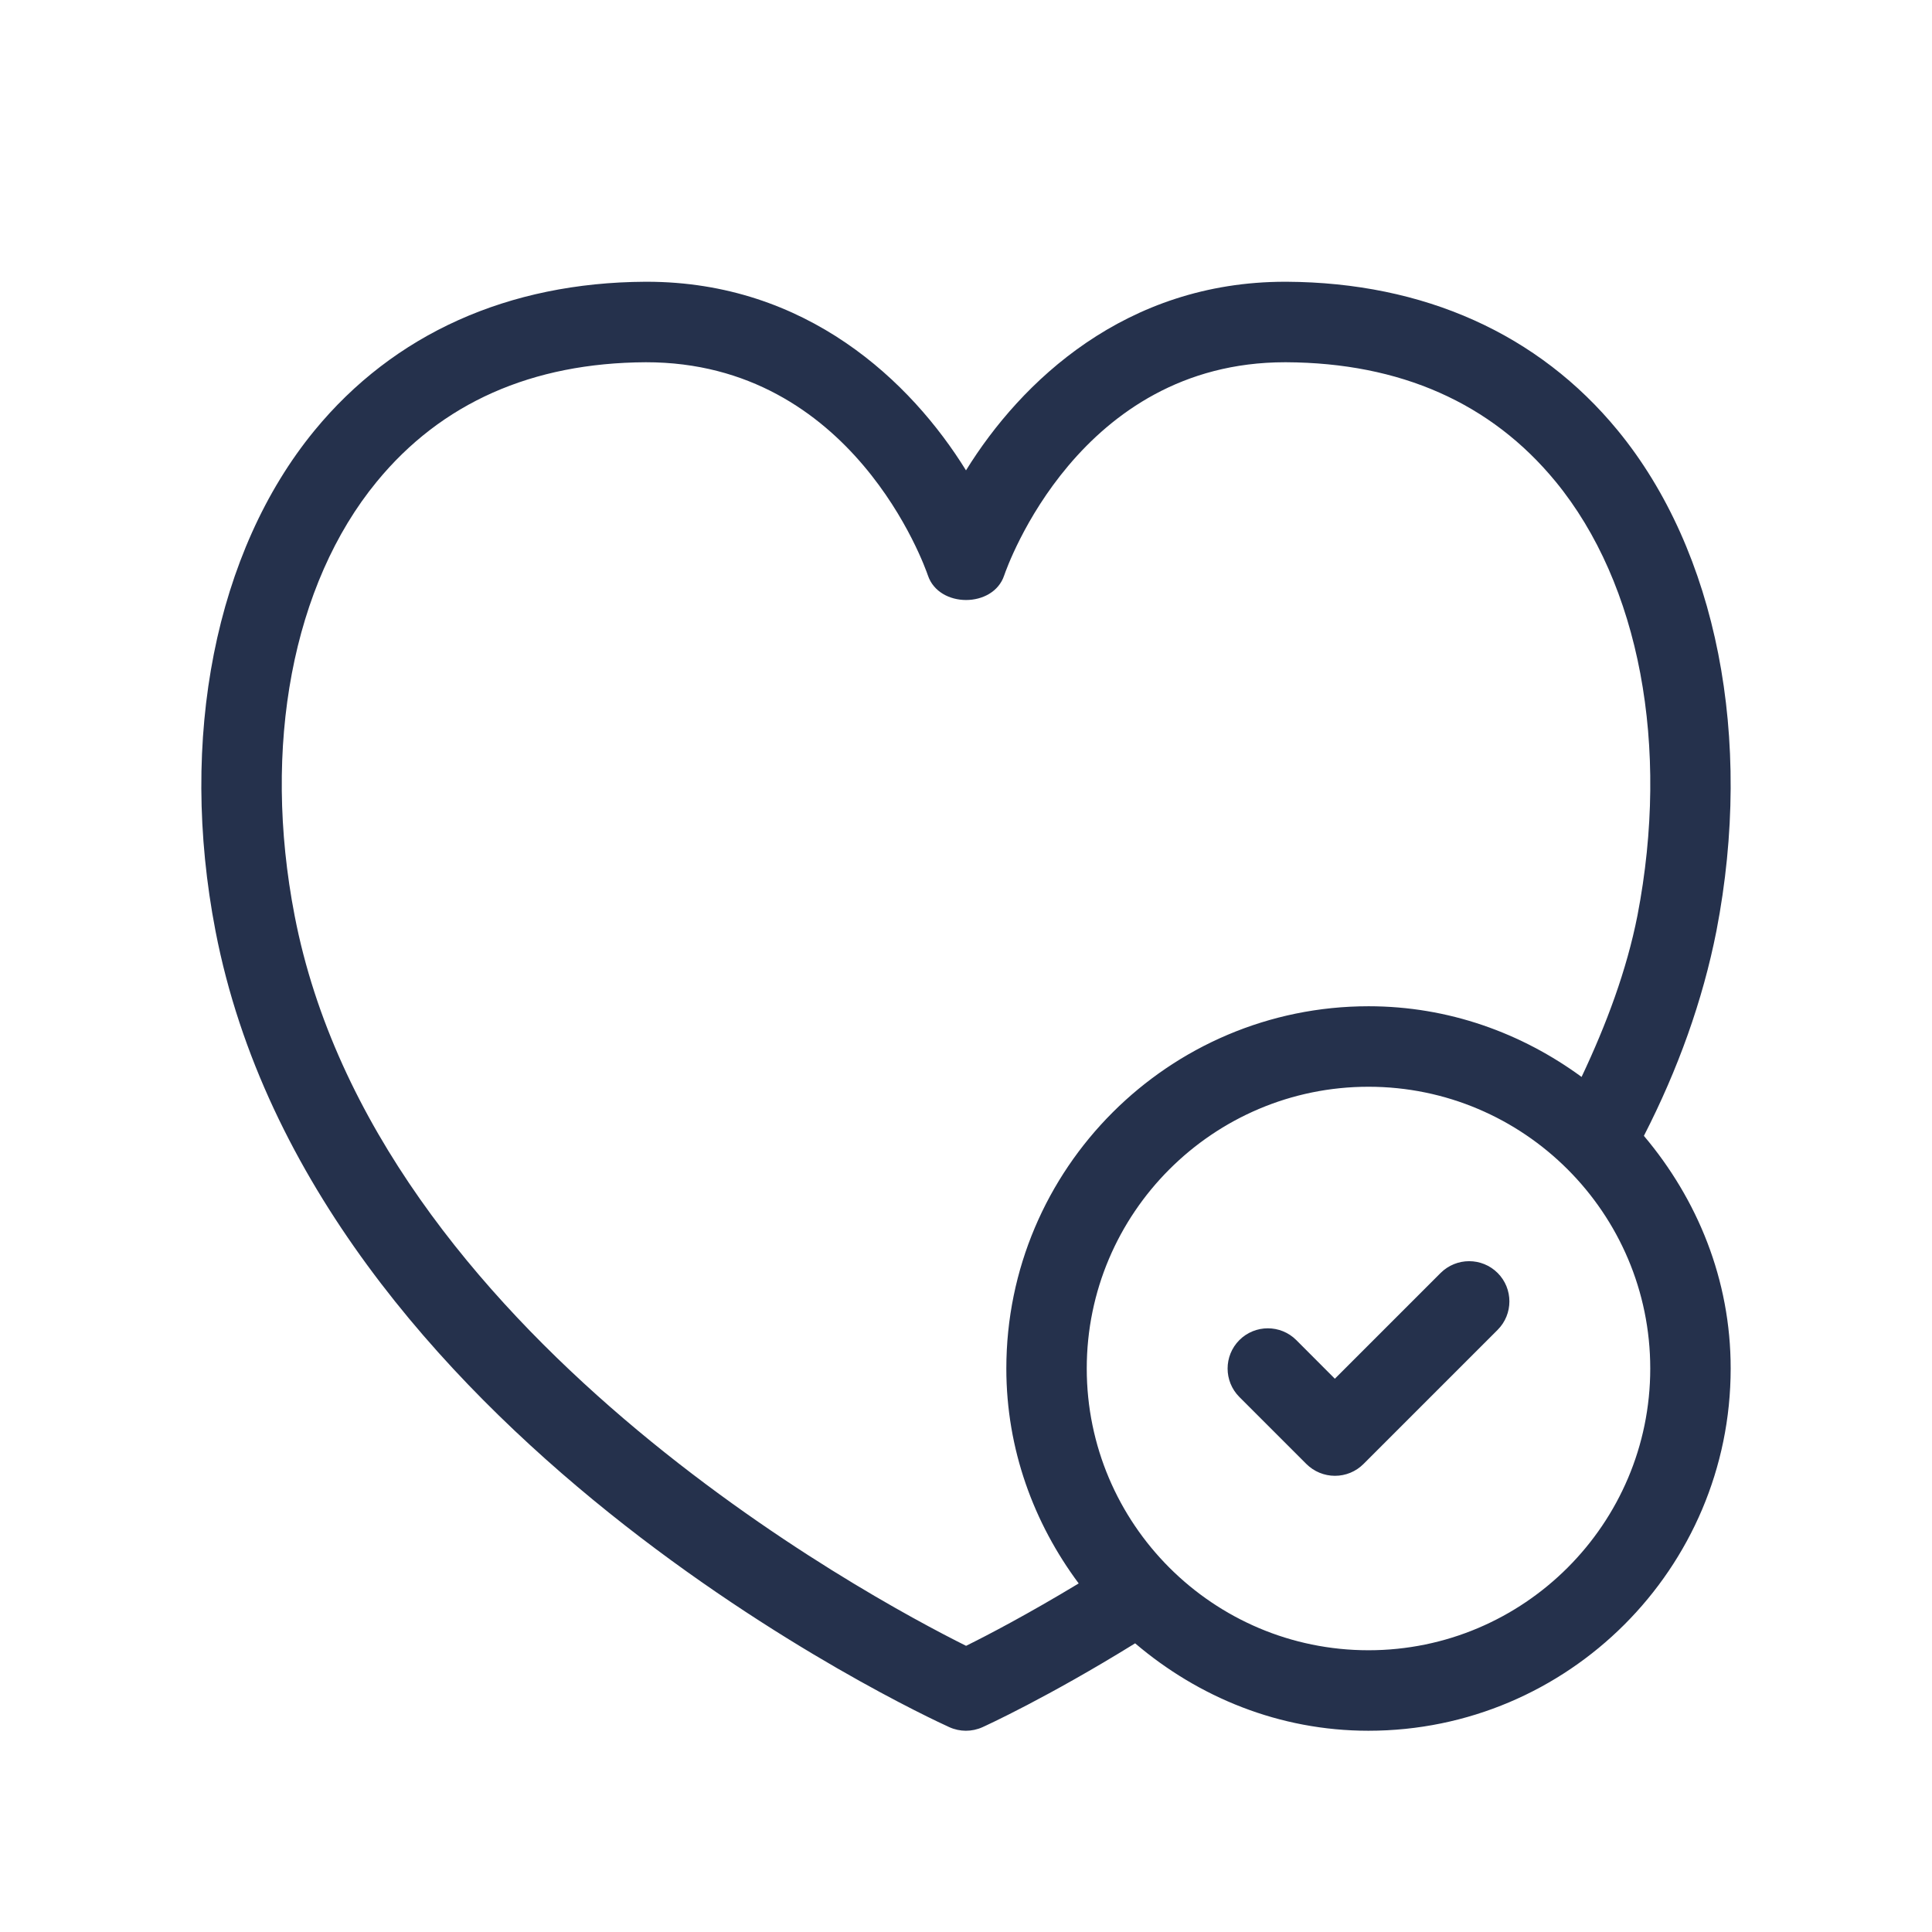 <svg width="24" height="24" viewBox="0 0 24 24" fill="none" xmlns="http://www.w3.org/2000/svg">
<path d="M20.421 14.11C20.844 13.285 21.151 12.432 21.322 11.565C21.785 9.17 21.327 6.846 20.097 5.348C19.112 4.148 17.689 3.509 15.982 3.5C15.976 3.5 15.971 3.5 15.965 3.5C13.98 3.5 12.683 4.739 12 5.843C11.317 4.739 10.02 3.5 8.033 3.5C8.027 3.5 8.022 3.5 8.016 3.5C6.313 3.509 4.892 4.148 3.906 5.349C2.675 6.849 2.215 9.173 2.677 11.565C3.882 17.797 11.47 21.309 11.792 21.455C11.858 21.485 11.929 21.5 11.999 21.5C12.069 21.5 12.14 21.485 12.204 21.456C12.24 21.44 13.015 21.086 14.101 20.414C14.886 21.082 15.89 21.5 16.999 21.5C19.48 21.5 21.499 19.481 21.499 17C21.5 15.895 21.084 14.895 20.421 14.11ZM12.001 20.445C10.793 19.843 4.661 16.555 3.66 11.375C3.253 9.272 3.634 7.257 4.68 5.984C5.482 5.006 6.607 4.507 8.022 4.5C10.597 4.497 11.49 7.041 11.527 7.149C11.664 7.555 12.338 7.555 12.474 7.149C12.511 7.041 13.403 4.5 15.964 4.5C15.968 4.5 15.973 4.5 15.977 4.5C17.396 4.507 18.522 5.006 19.324 5.982C20.368 7.253 20.747 9.269 20.341 11.373C20.207 12.053 19.957 12.722 19.647 13.378C18.902 12.832 17.993 12.5 17.001 12.5C14.52 12.5 12.501 14.519 12.501 17C12.501 18.003 12.842 18.921 13.4 19.67C12.773 20.049 12.267 20.314 12.001 20.445ZM17 20.5C15.07 20.5 13.5 18.93 13.5 17C13.5 15.07 15.07 13.5 17 13.5C18.93 13.5 20.5 15.07 20.5 17C20.5 18.93 18.93 20.5 17 20.5ZM18.604 15.813C18.799 16.008 18.799 16.325 18.604 16.52L16.937 18.187C16.843 18.281 16.716 18.333 16.583 18.333C16.45 18.333 16.323 18.28 16.229 18.187L15.396 17.354C15.201 17.159 15.201 16.842 15.396 16.647C15.591 16.452 15.908 16.452 16.103 16.647L16.582 17.127L17.895 15.814C18.092 15.618 18.408 15.618 18.604 15.813Z" fill="#25314C"/>
</svg>
